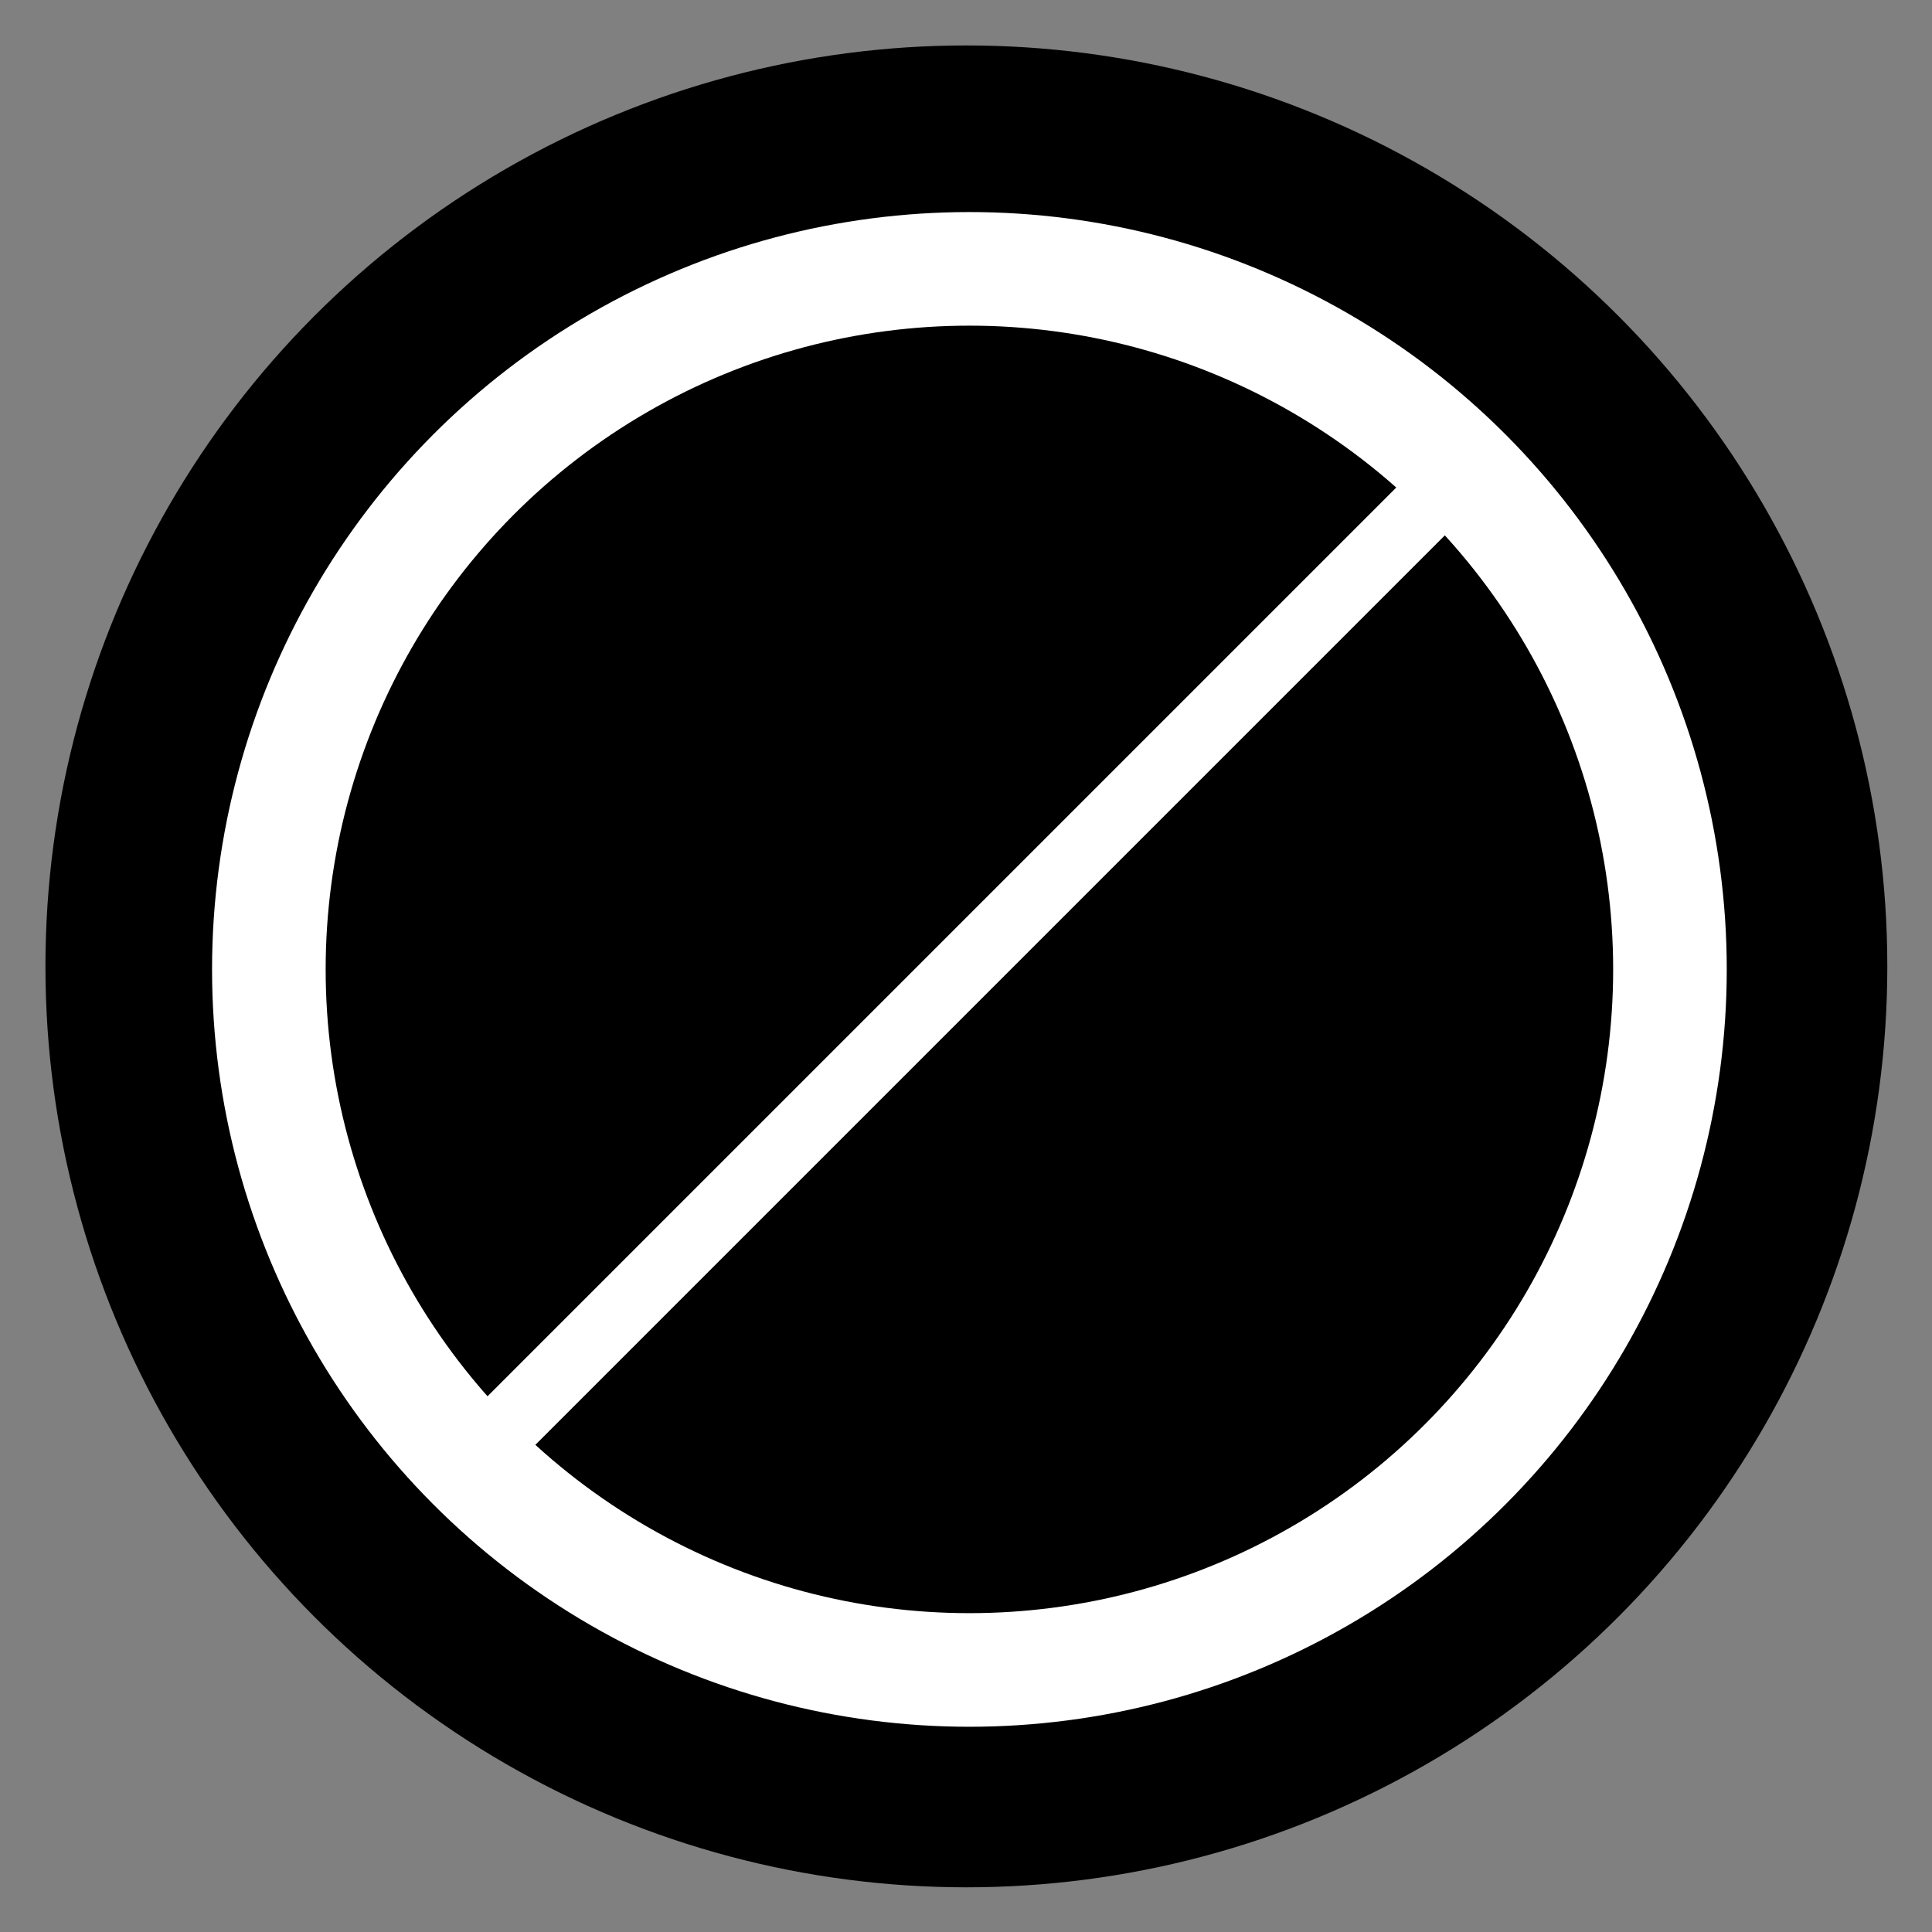 <svg version="1.1" id="Capa_1" xmlns="http://www.w3.org/2000/svg" xmlns:xlink="http://www.w3.org/1999/xlink" x="0px" y="0px" viewBox="0 0 255.1 255.1" style="enable-background:new 0 0 255.1 255.1;" xml:space="preserve">
 <rect x="0" y="0" width="255.1" height="255.1" fill="#808080" stroke="none"/>
 <g>
  <title>Layer 1</title>
  <circle id="svg_1" fill="#000000" r="121.6" cy="127.6" cx="127.6" class="st0"/>
  <ellipse ry="100" rx="100" id="svg_6" cy="128" cx="128" fill="#ffffff"/>
  <ellipse ry="85" rx="85" id="svg_7" cy="128" cx="128" fill="#000000"/>
  <rect transform="rotate(45, 127.55, 127.55)" id="svg_8" height="174.042" width="9" y="40.529" x="123.05" fill="#ffffff"/>
 </g>
</svg>